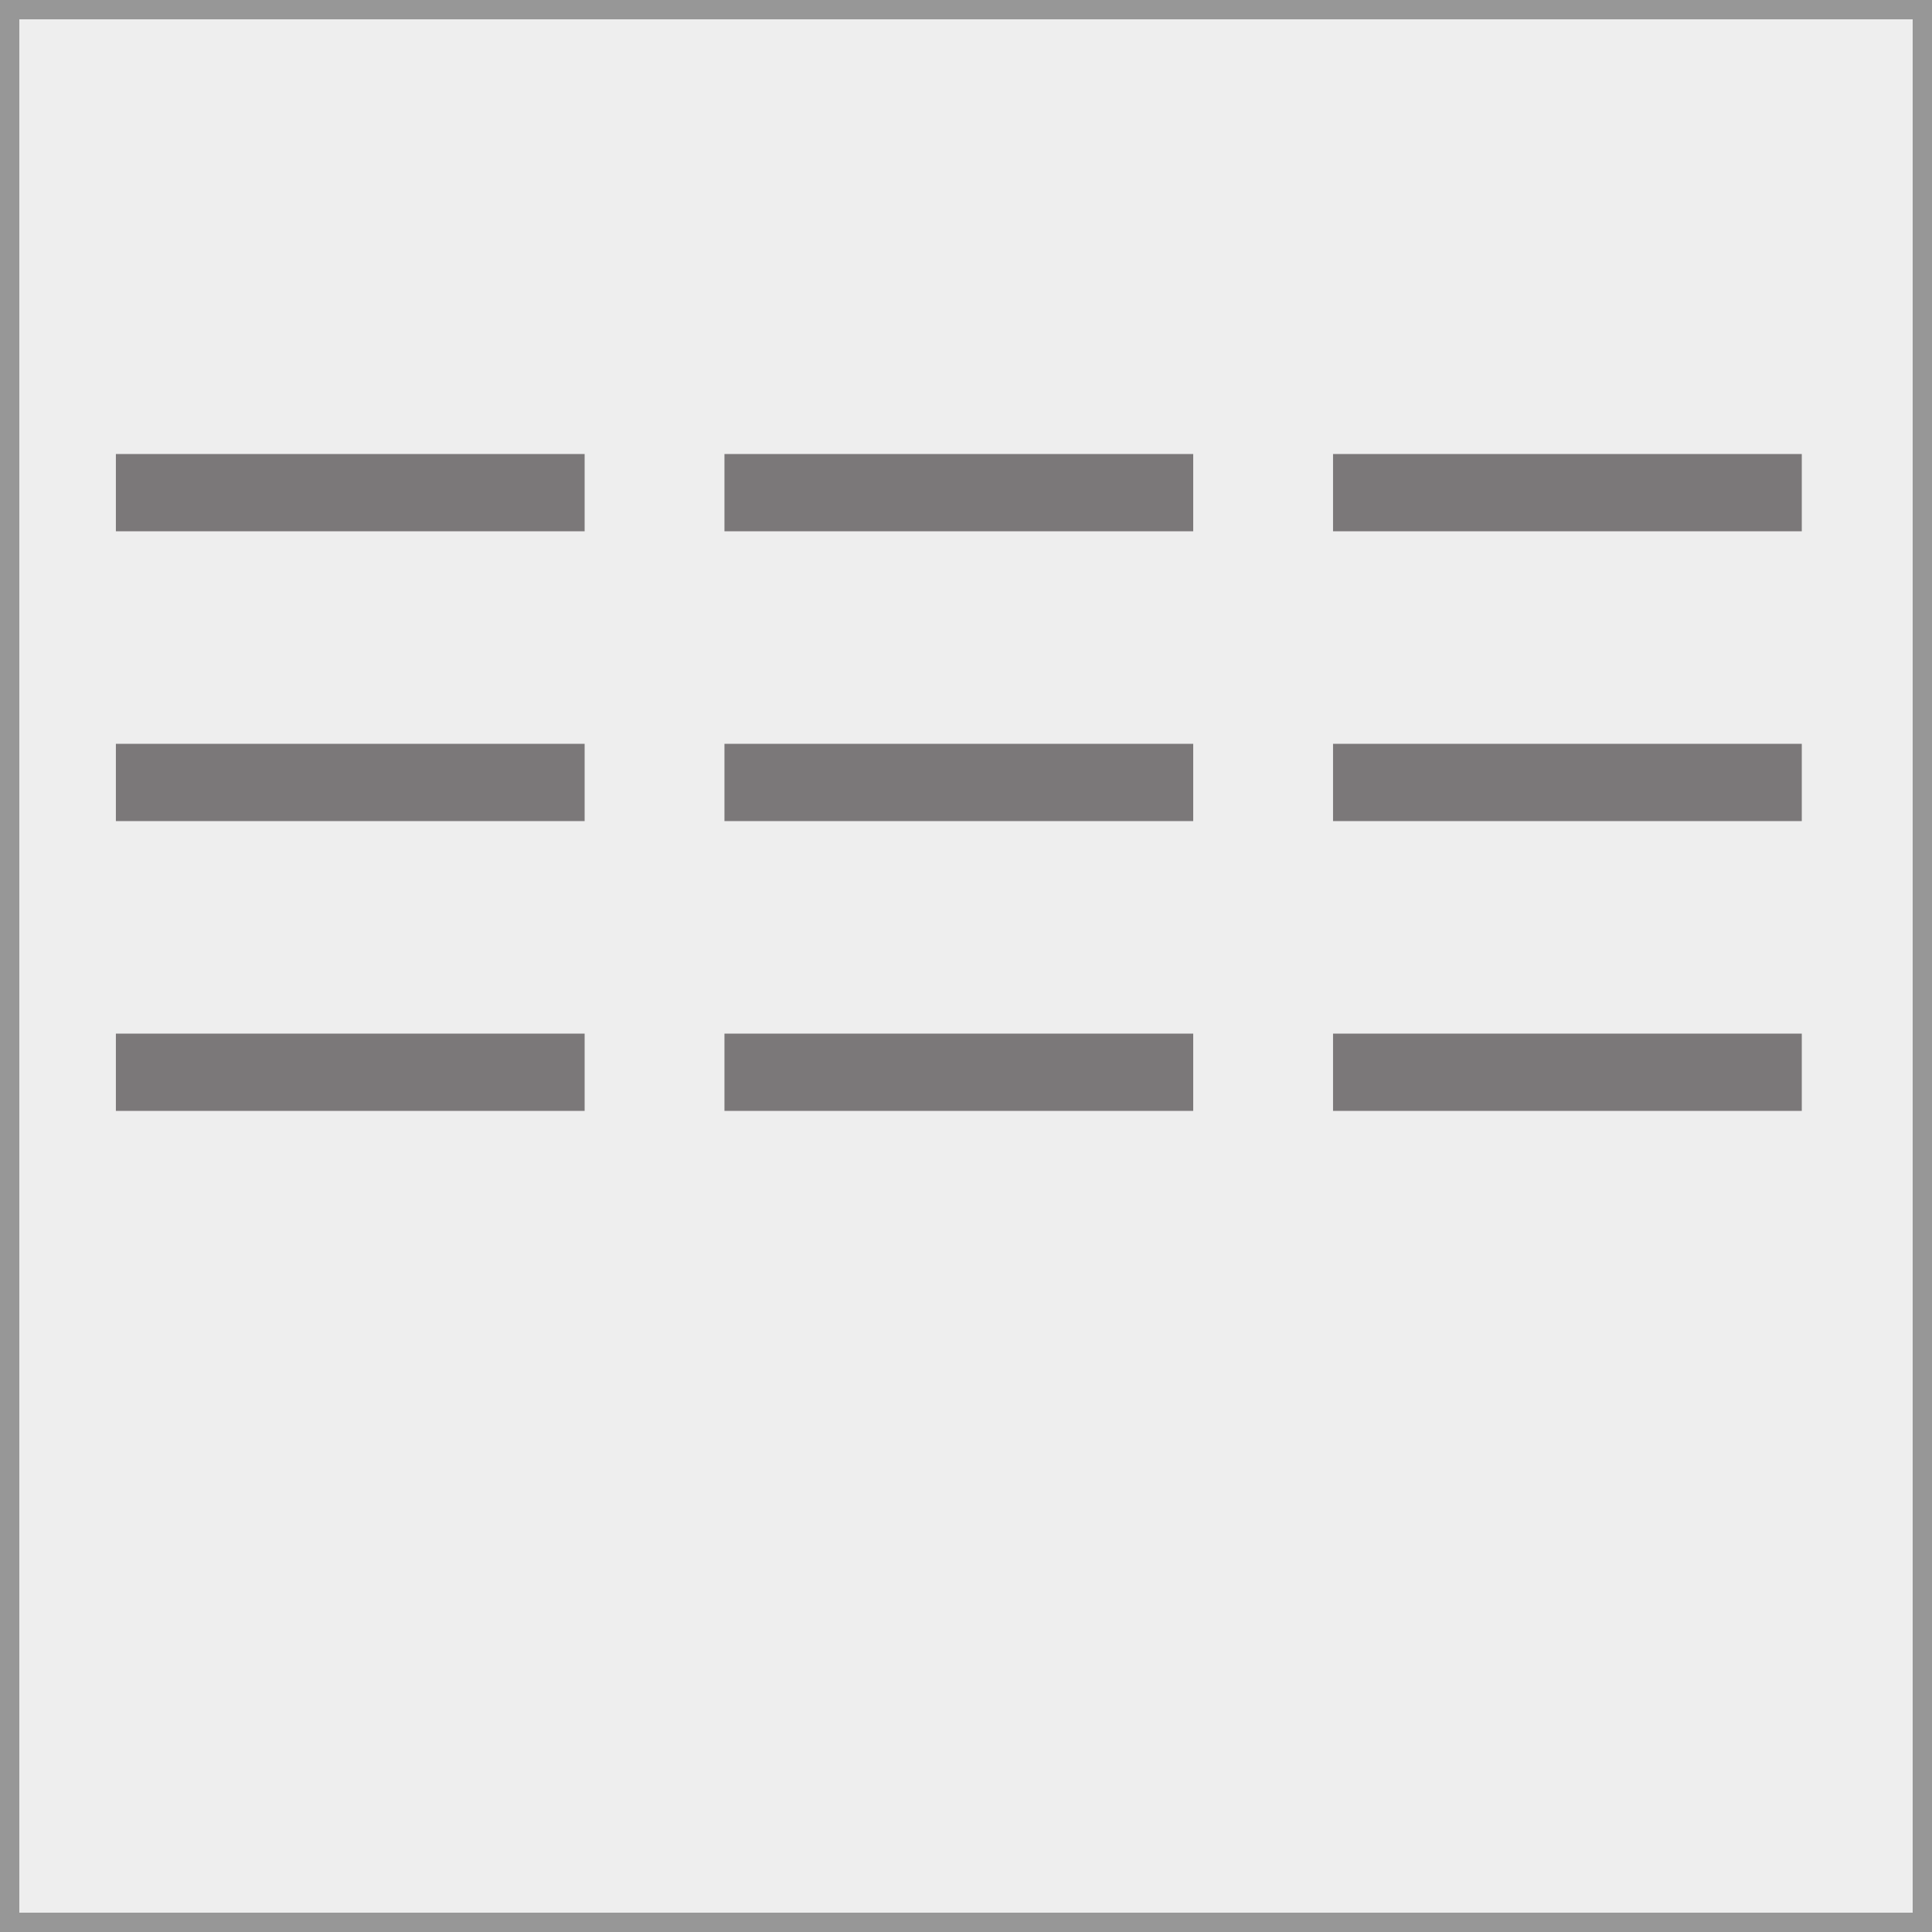 <?xml version="1.0" encoding="UTF-8" standalone="no"?>
<svg width="200px" height="200px" viewBox="0 0 200 200" version="1.1" xmlns="http://www.w3.org/2000/svg" xmlns:xlink="http://www.w3.org/1999/xlink" xmlns:sketch="http://www.bohemiancoding.com/sketch/ns">
    <rect x="0" y="0" width="200" height="200" fill="#333333" stroke="none"/>
    <!-- Generator: Sketch 3.1 (8751) - http://www.bohemiancoding.com/sketch -->
    <title>Grid</title>
    <desc>Created with Sketch.</desc>
    <defs></defs>
    <g id="Page-1" stroke="none" stroke-width="1" fill="none" fill-rule="evenodd" sketch:type="MSPage">
        <g id="Grid" sketch:type="MSArtboardGroup">
            <rect id="Rectangle-1" stroke="#979797" stroke-width="4" fill="#EEEEEE" sketch:type="MSShapeGroup" x="0" y="0" width="200" height="200"></rect>
            <path d="M15.996,51 L56.521,51" id="Line-2" stroke="#7B7879" stroke-width="8" stroke-linecap="square" sketch:type="MSShapeGroup"></path>
            <path d="M78.996,51 L119.521,51" id="Line-2" stroke="#7B7879" stroke-width="8" stroke-linecap="square" sketch:type="MSShapeGroup"></path>
            <path d="M141.996,51 L182.521,51" id="Line-2" stroke="#7B7879" stroke-width="8" stroke-linecap="square" sketch:type="MSShapeGroup"></path>
            <path d="M15.996,81 L56.521,81" id="Line-5" stroke="#7B7879" stroke-width="8" stroke-linecap="square" sketch:type="MSShapeGroup"></path>
            <path d="M78.996,81 L119.521,81" id="Line-3" stroke="#7B7879" stroke-width="8" stroke-linecap="square" sketch:type="MSShapeGroup"></path>
            <path d="M141.996,81 L182.521,81" id="Line-4" stroke="#7B7879" stroke-width="8" stroke-linecap="square" sketch:type="MSShapeGroup"></path>
            <path d="M15.996,111 L56.521,111" id="Line-8" stroke="#7B7879" stroke-width="8" stroke-linecap="square" sketch:type="MSShapeGroup"></path>
            <path d="M78.996,111 L119.521,111" id="Line-6" stroke="#7B7879" stroke-width="8" stroke-linecap="square" sketch:type="MSShapeGroup"></path>
            <path d="M141.996,111 L182.521,111" id="Line-7" stroke="#7B7879" stroke-width="8" stroke-linecap="square" sketch:type="MSShapeGroup"></path>
        </g>
    </g>
</svg>